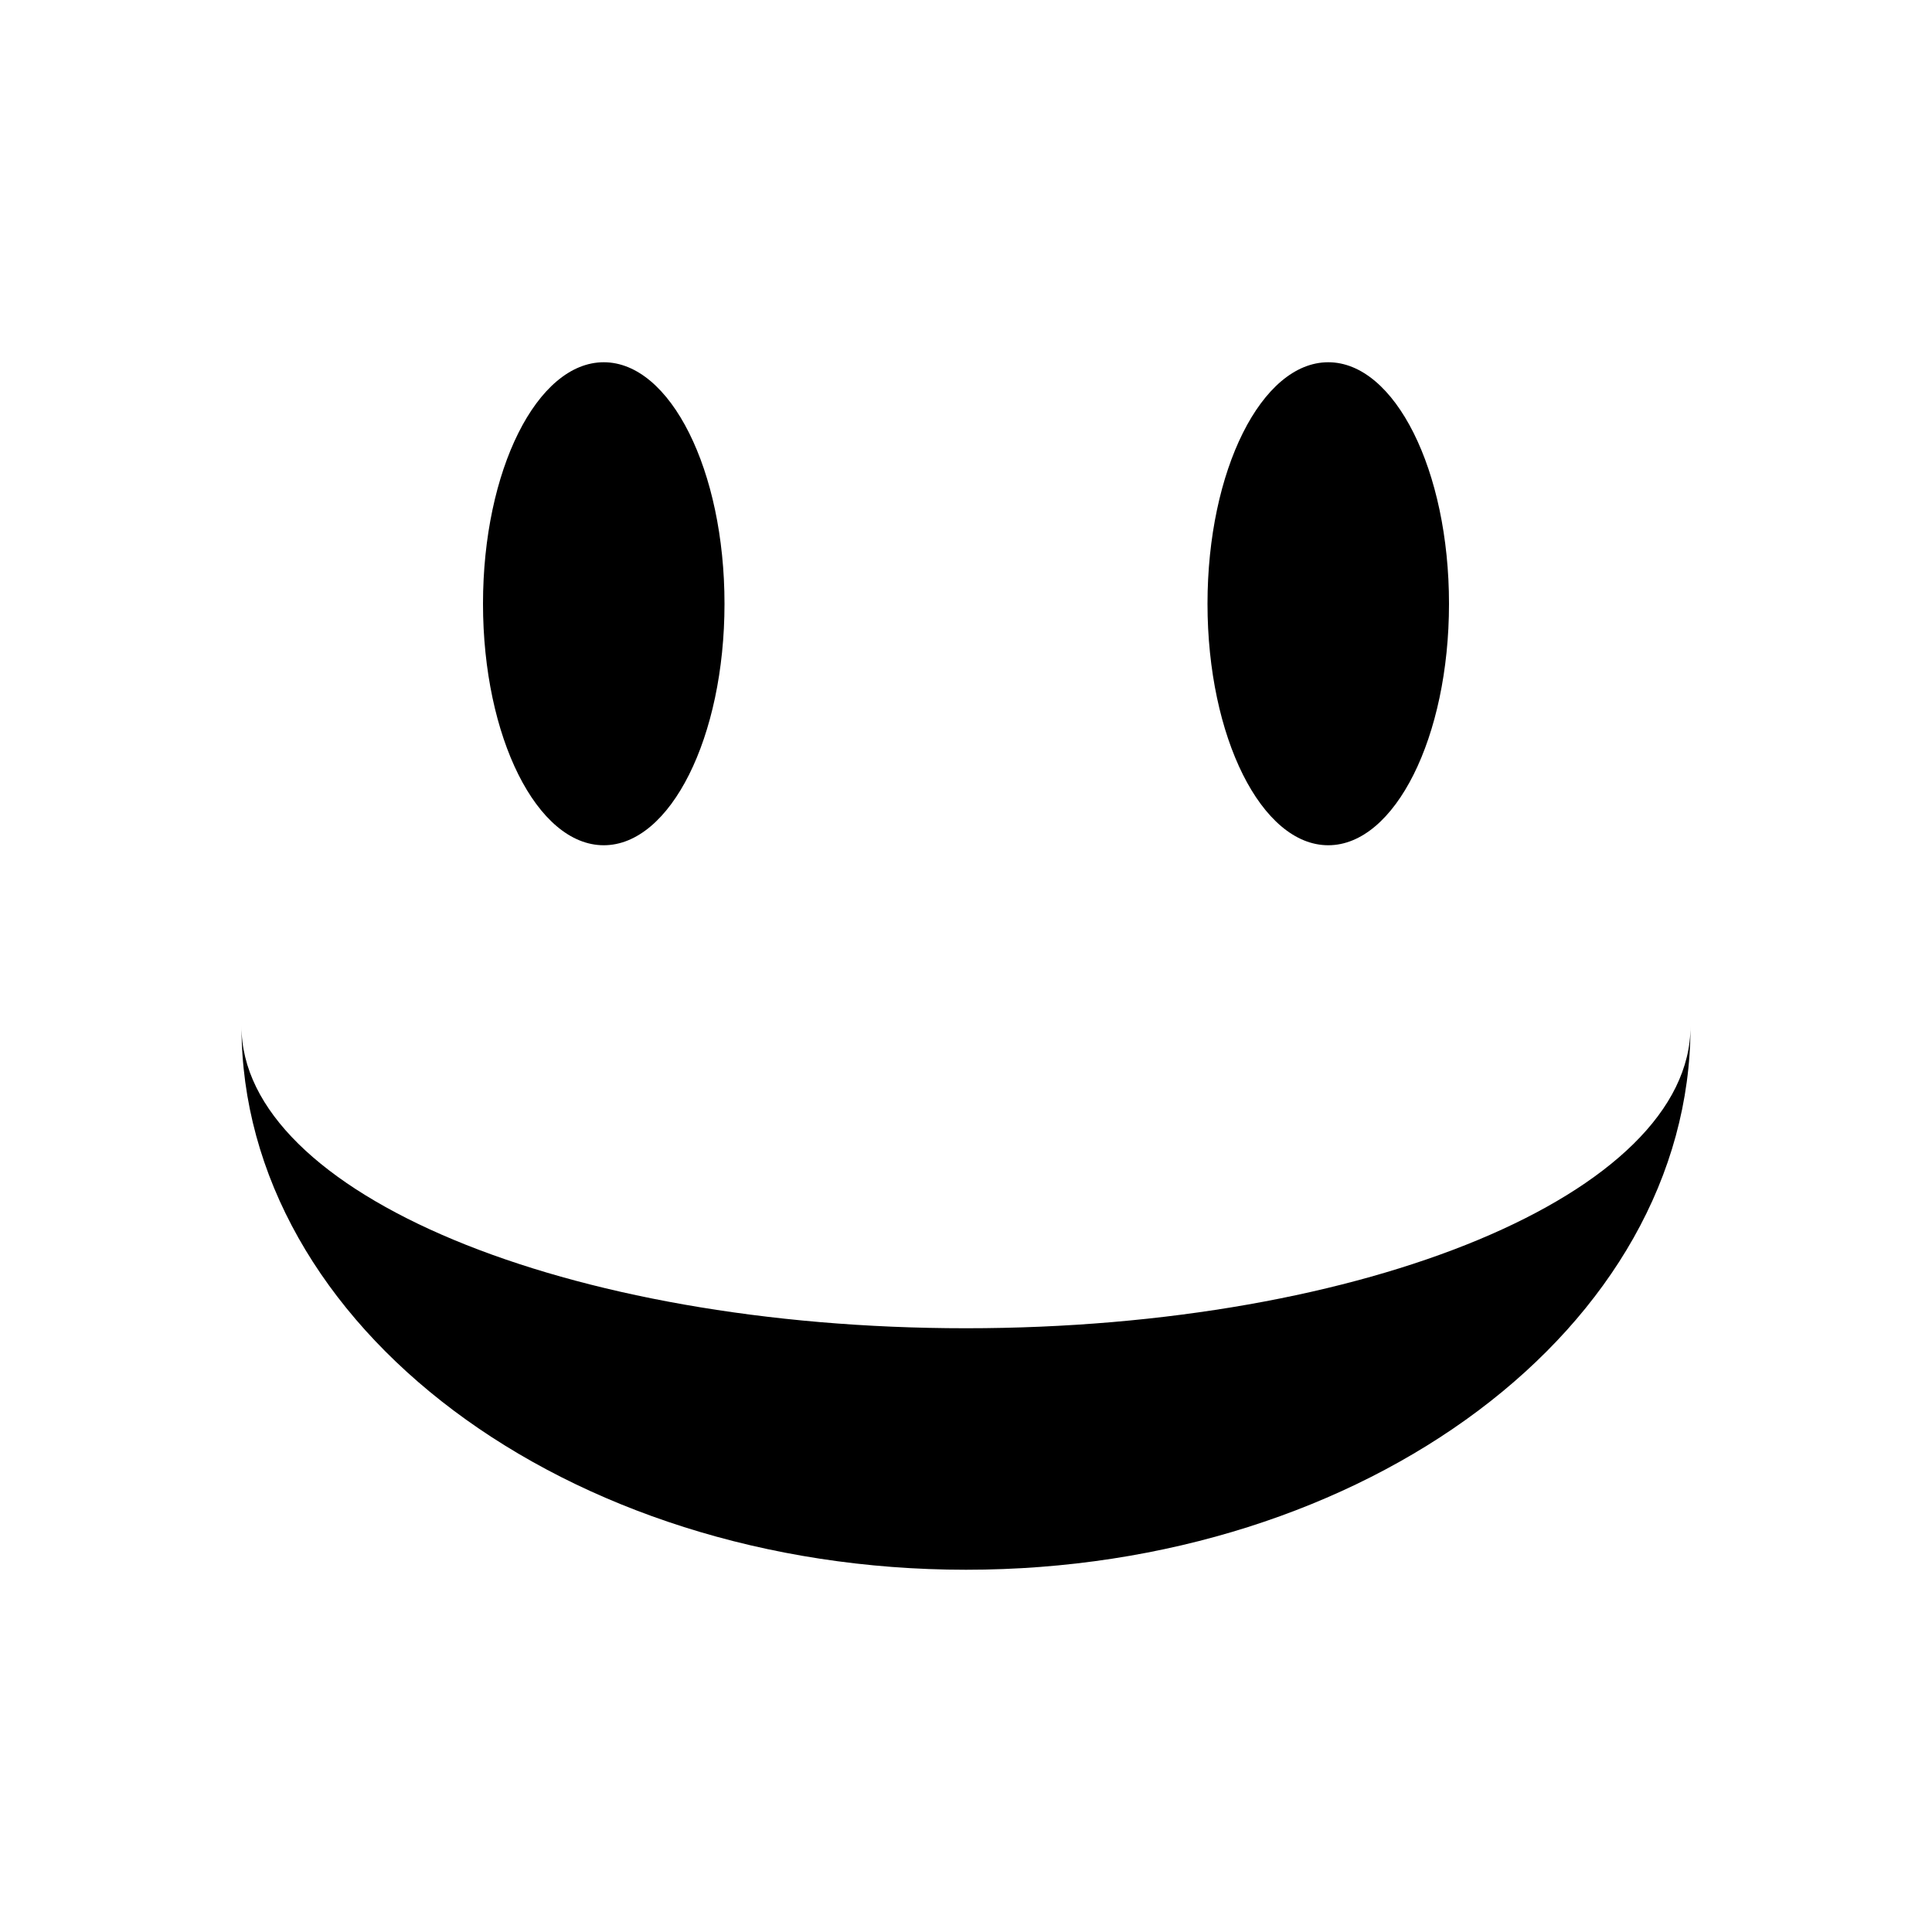 <svg viewBox="0 0 16 16"><path d="M5 7c-.552 0-1-.895-1-2s.448-2 1-2 1 .895 1 2-.448 2-1 2zm6 0c-.552 0-1-.895-1-2s.448-2 1-2 1 .895 1 2-.448 2-1 2zm-3 4c3.314 0 6-1.12 6-2.5 0 2.485-2.686 4.5-6 4.5s-6-2.015-6-4.5C2 9.88 4.686 11 8 11z"/></svg>